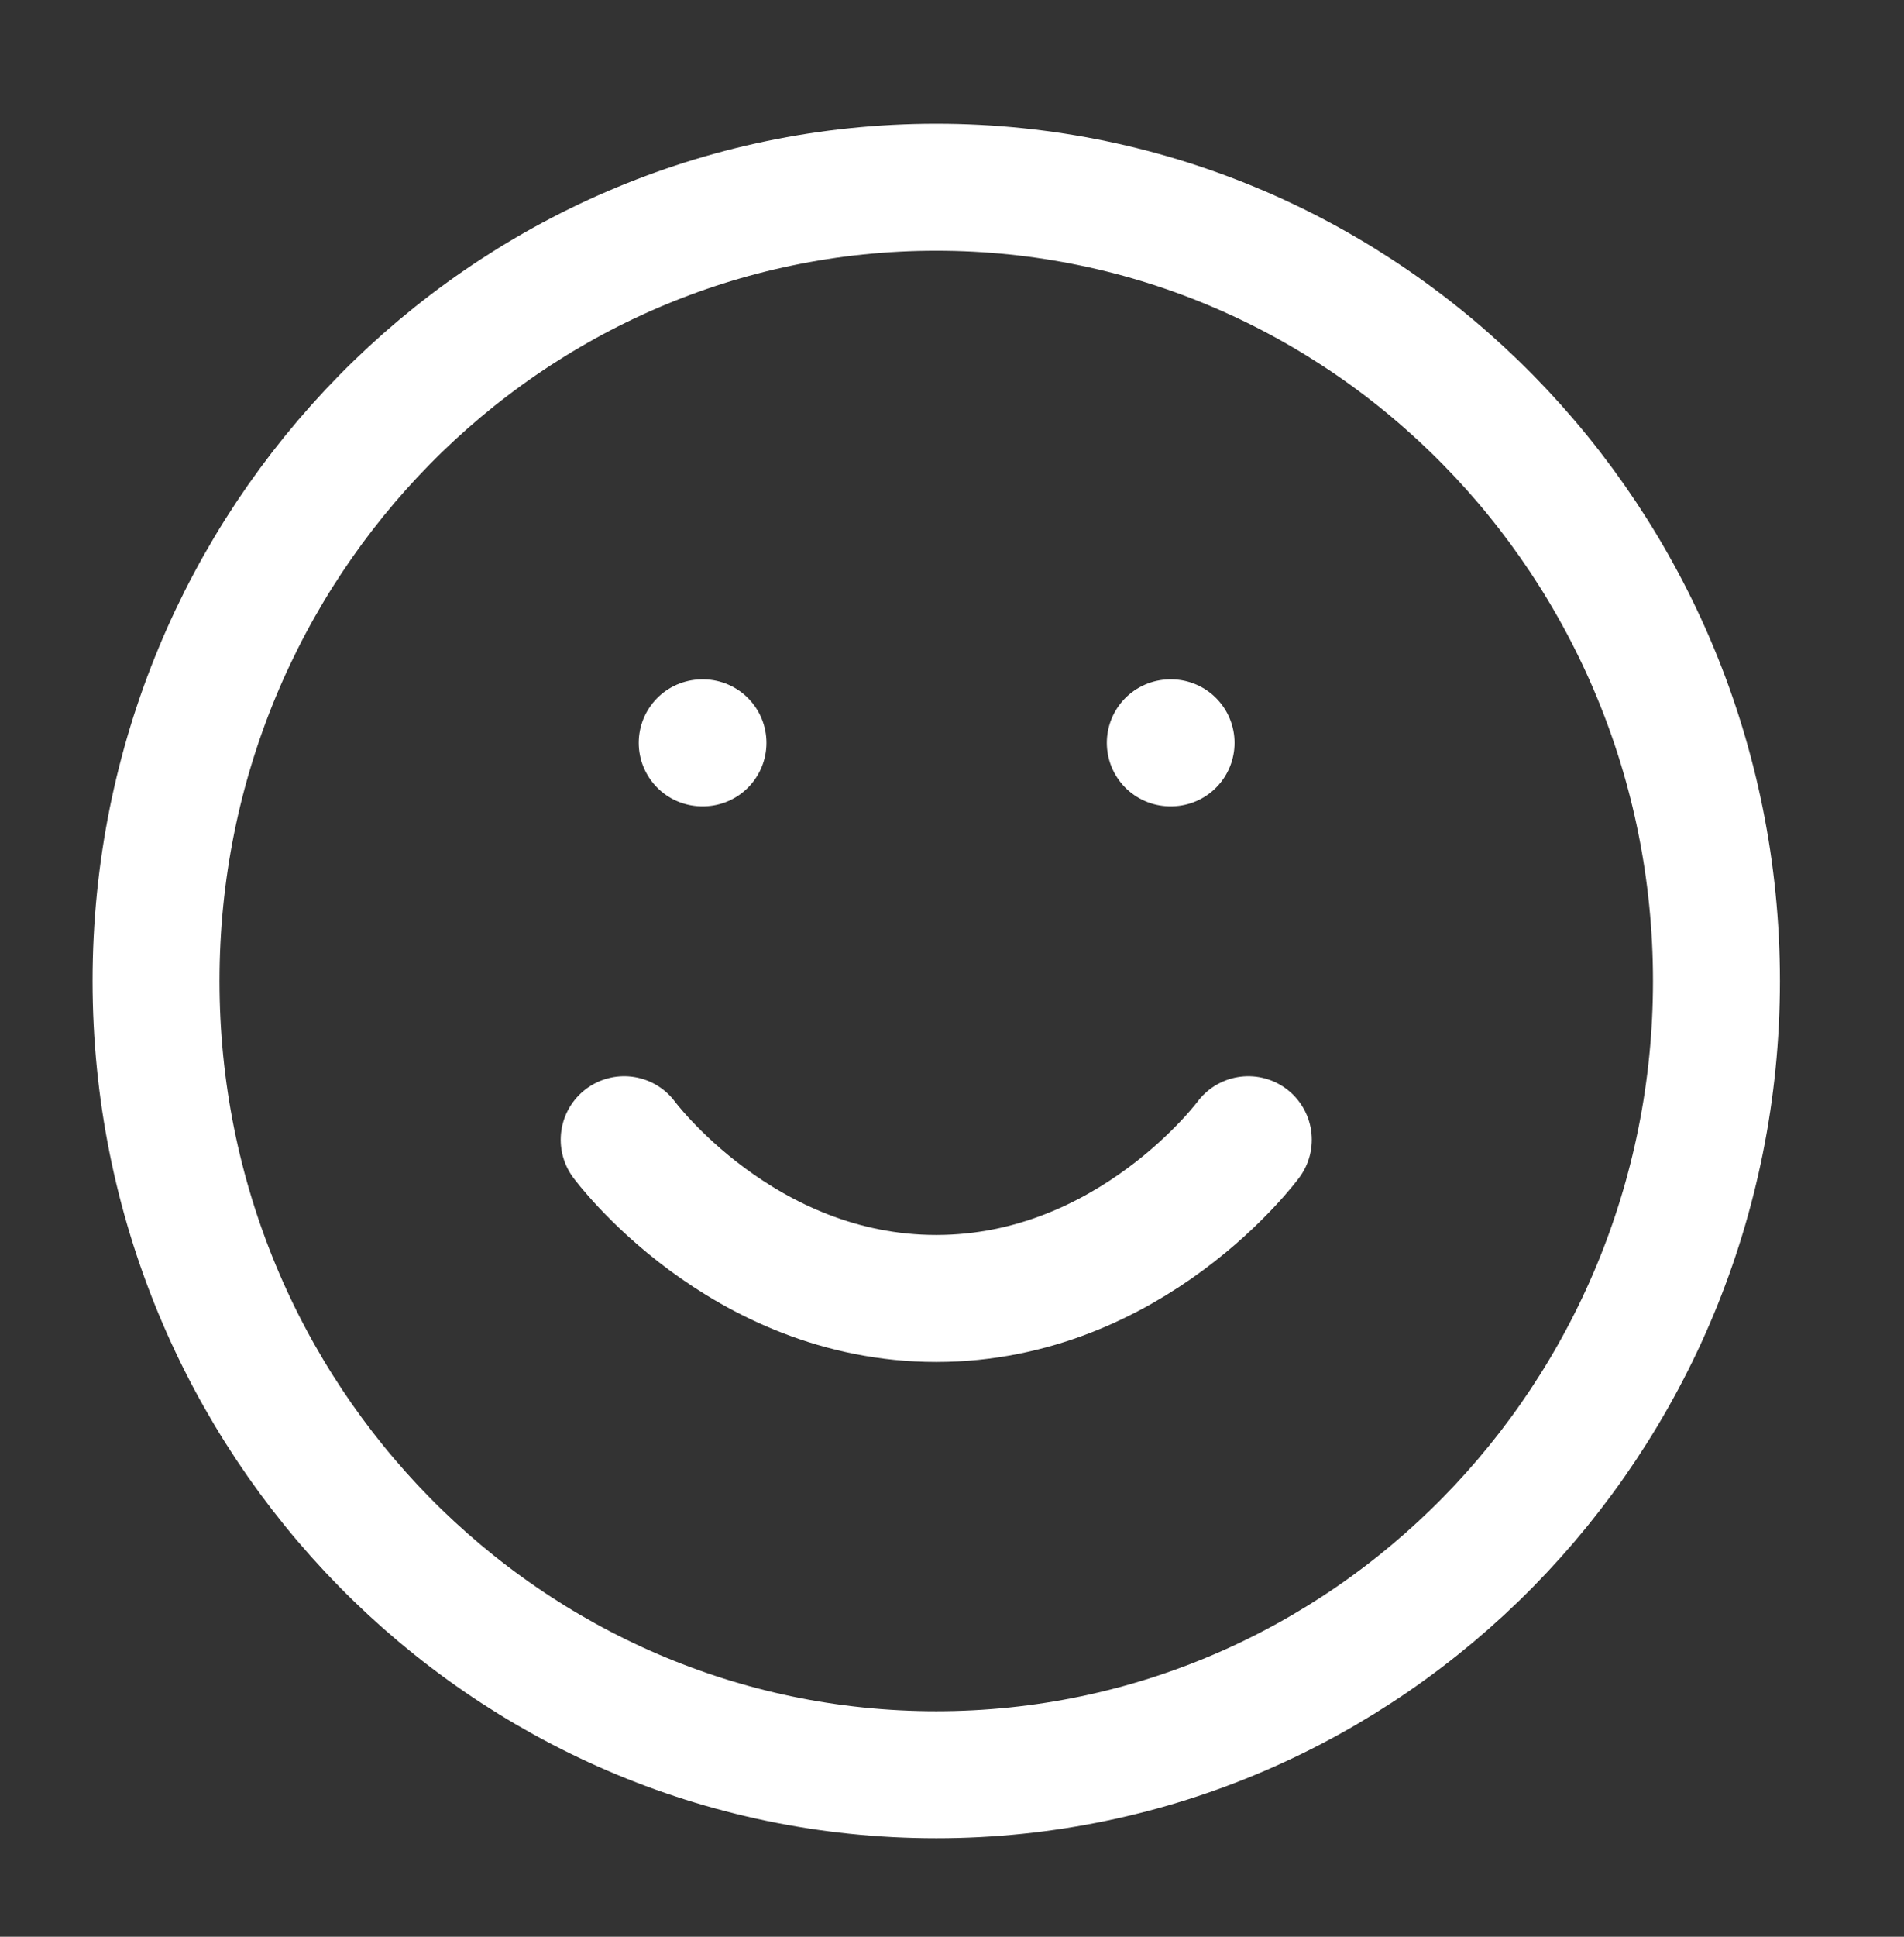 <svg width="60" height="61" viewBox="0 0 60 61" fill="none" xmlns="http://www.w3.org/2000/svg">
<rect x="0" y="0" width="60" height="61" fill="#333333" stroke="none"/>
<path d="M29.504 55.897C43.082 55.897 54.09 44.704 54.09 30.897C54.09 17.09 43.082 5.897 29.504 5.897C15.925 5.897 4.917 17.09 4.917 30.897C4.917 44.704 15.925 55.897 29.504 55.897Z" stroke="white" stroke-width="4" stroke-linecap="round" stroke-linejoin="round"/>
<path d="M19.669 35.897C19.669 35.897 23.357 40.897 29.504 40.897C35.65 40.897 39.338 35.897 39.338 35.897" stroke="white" stroke-width="4" stroke-linecap="round" stroke-linejoin="round"/>
<path d="M22.128 23.397H22.153" stroke="white" stroke-width="4" stroke-linecap="round" stroke-linejoin="round"/>
<path d="M36.879 23.397H36.904" stroke="white" stroke-width="4" stroke-linecap="round" stroke-linejoin="round"/>
</svg>
